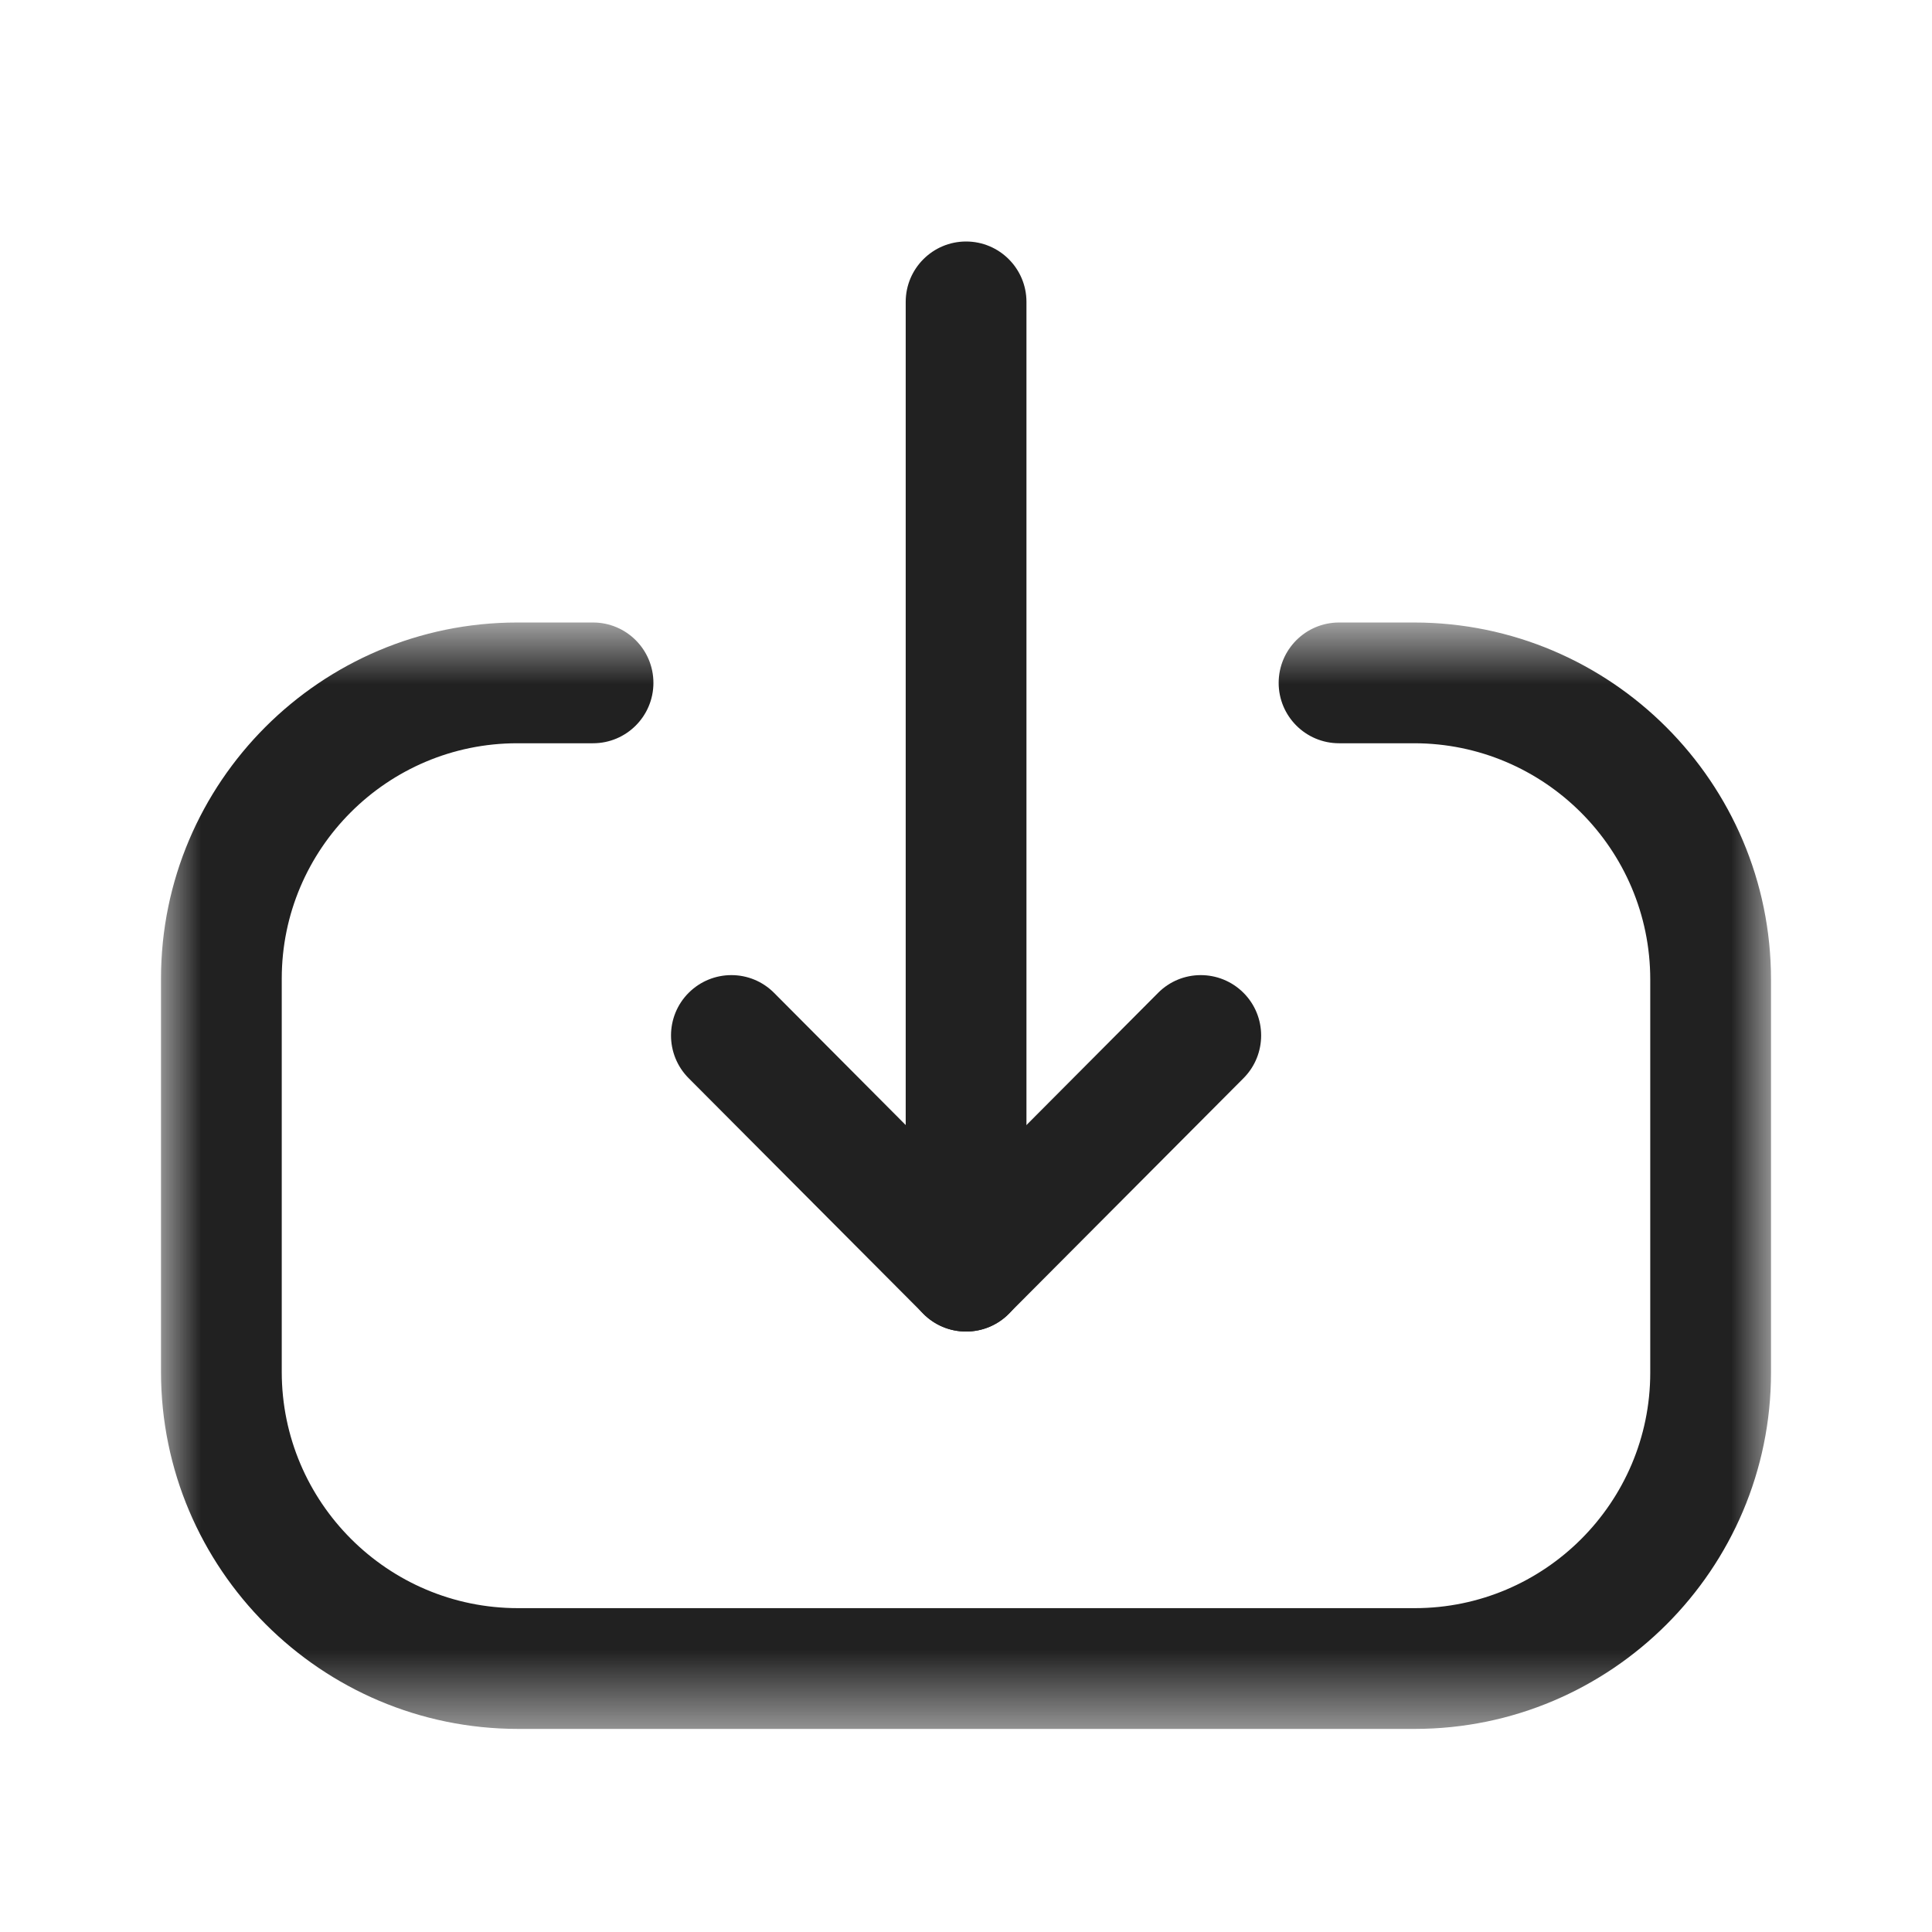 <svg width="24" height="24" viewBox="0 0 24 24" fill="none" xmlns="http://www.w3.org/2000/svg">
    <g id="Iconly/Light-Outline/Download">
        <g id="Download">
            <path id="Fill 1" fill-rule="evenodd" clip-rule="evenodd" d="M12.001 16.541C11.587 16.541 11.251 16.205 11.251 15.791V3.75C11.251 3.336 11.587 3 12.001 3C12.415 3 12.751 3.336 12.751 3.75V15.791C12.751 16.205 12.415 16.541 12.001 16.541Z" fill="#212121"/>
            <path id="Fill 3" fill-rule="evenodd" clip-rule="evenodd" d="M12.001 16.541C11.802 16.541 11.61 16.462 11.47 16.32L8.554 13.393C8.262 13.099 8.263 12.624 8.556 12.332C8.85 12.04 9.324 12.04 9.616 12.334L12.001 14.729L14.386 12.334C14.678 12.04 15.152 12.04 15.446 12.332C15.739 12.624 15.74 13.099 15.448 13.393L12.532 16.32C12.392 16.462 12.2 16.541 12.001 16.541Z" fill="#212121"/>
            <g id="Group 7">
                <mask id="mask0_430_8618" style="mask-type:luminance" maskUnits="userSpaceOnUse" x="2" y="7" width="20" height="15">
                    <path id="Clip 6" fill-rule="evenodd" clip-rule="evenodd" d="M2 7.733H22V21.477H2V7.733Z" fill="white"/>
                </mask>
                <g mask="url(#mask0_430_8618)">
                    <path id="Fill 5" fill-rule="evenodd" clip-rule="evenodd" d="M17.575 21.477H6.435C3.99 21.477 2 19.488 2 17.042V12.157C2 9.717 3.985 7.733 6.426 7.733H7.367C7.781 7.733 8.117 8.069 8.117 8.483C8.117 8.897 7.781 9.233 7.367 9.233H6.426C4.812 9.233 3.5 10.544 3.5 12.157V17.042C3.5 18.661 4.816 19.977 6.435 19.977H17.575C19.187 19.977 20.5 18.664 20.5 17.052V12.168C20.5 10.549 19.183 9.233 17.566 9.233H16.634C16.22 9.233 15.884 8.897 15.884 8.483C15.884 8.069 16.22 7.733 16.634 7.733H17.566C20.011 7.733 22 9.723 22 12.168V17.052C22 19.492 20.014 21.477 17.575 21.477Z" fill="#212121"/>
                </g>
            </g>
        </g>
    </g>
</svg>
